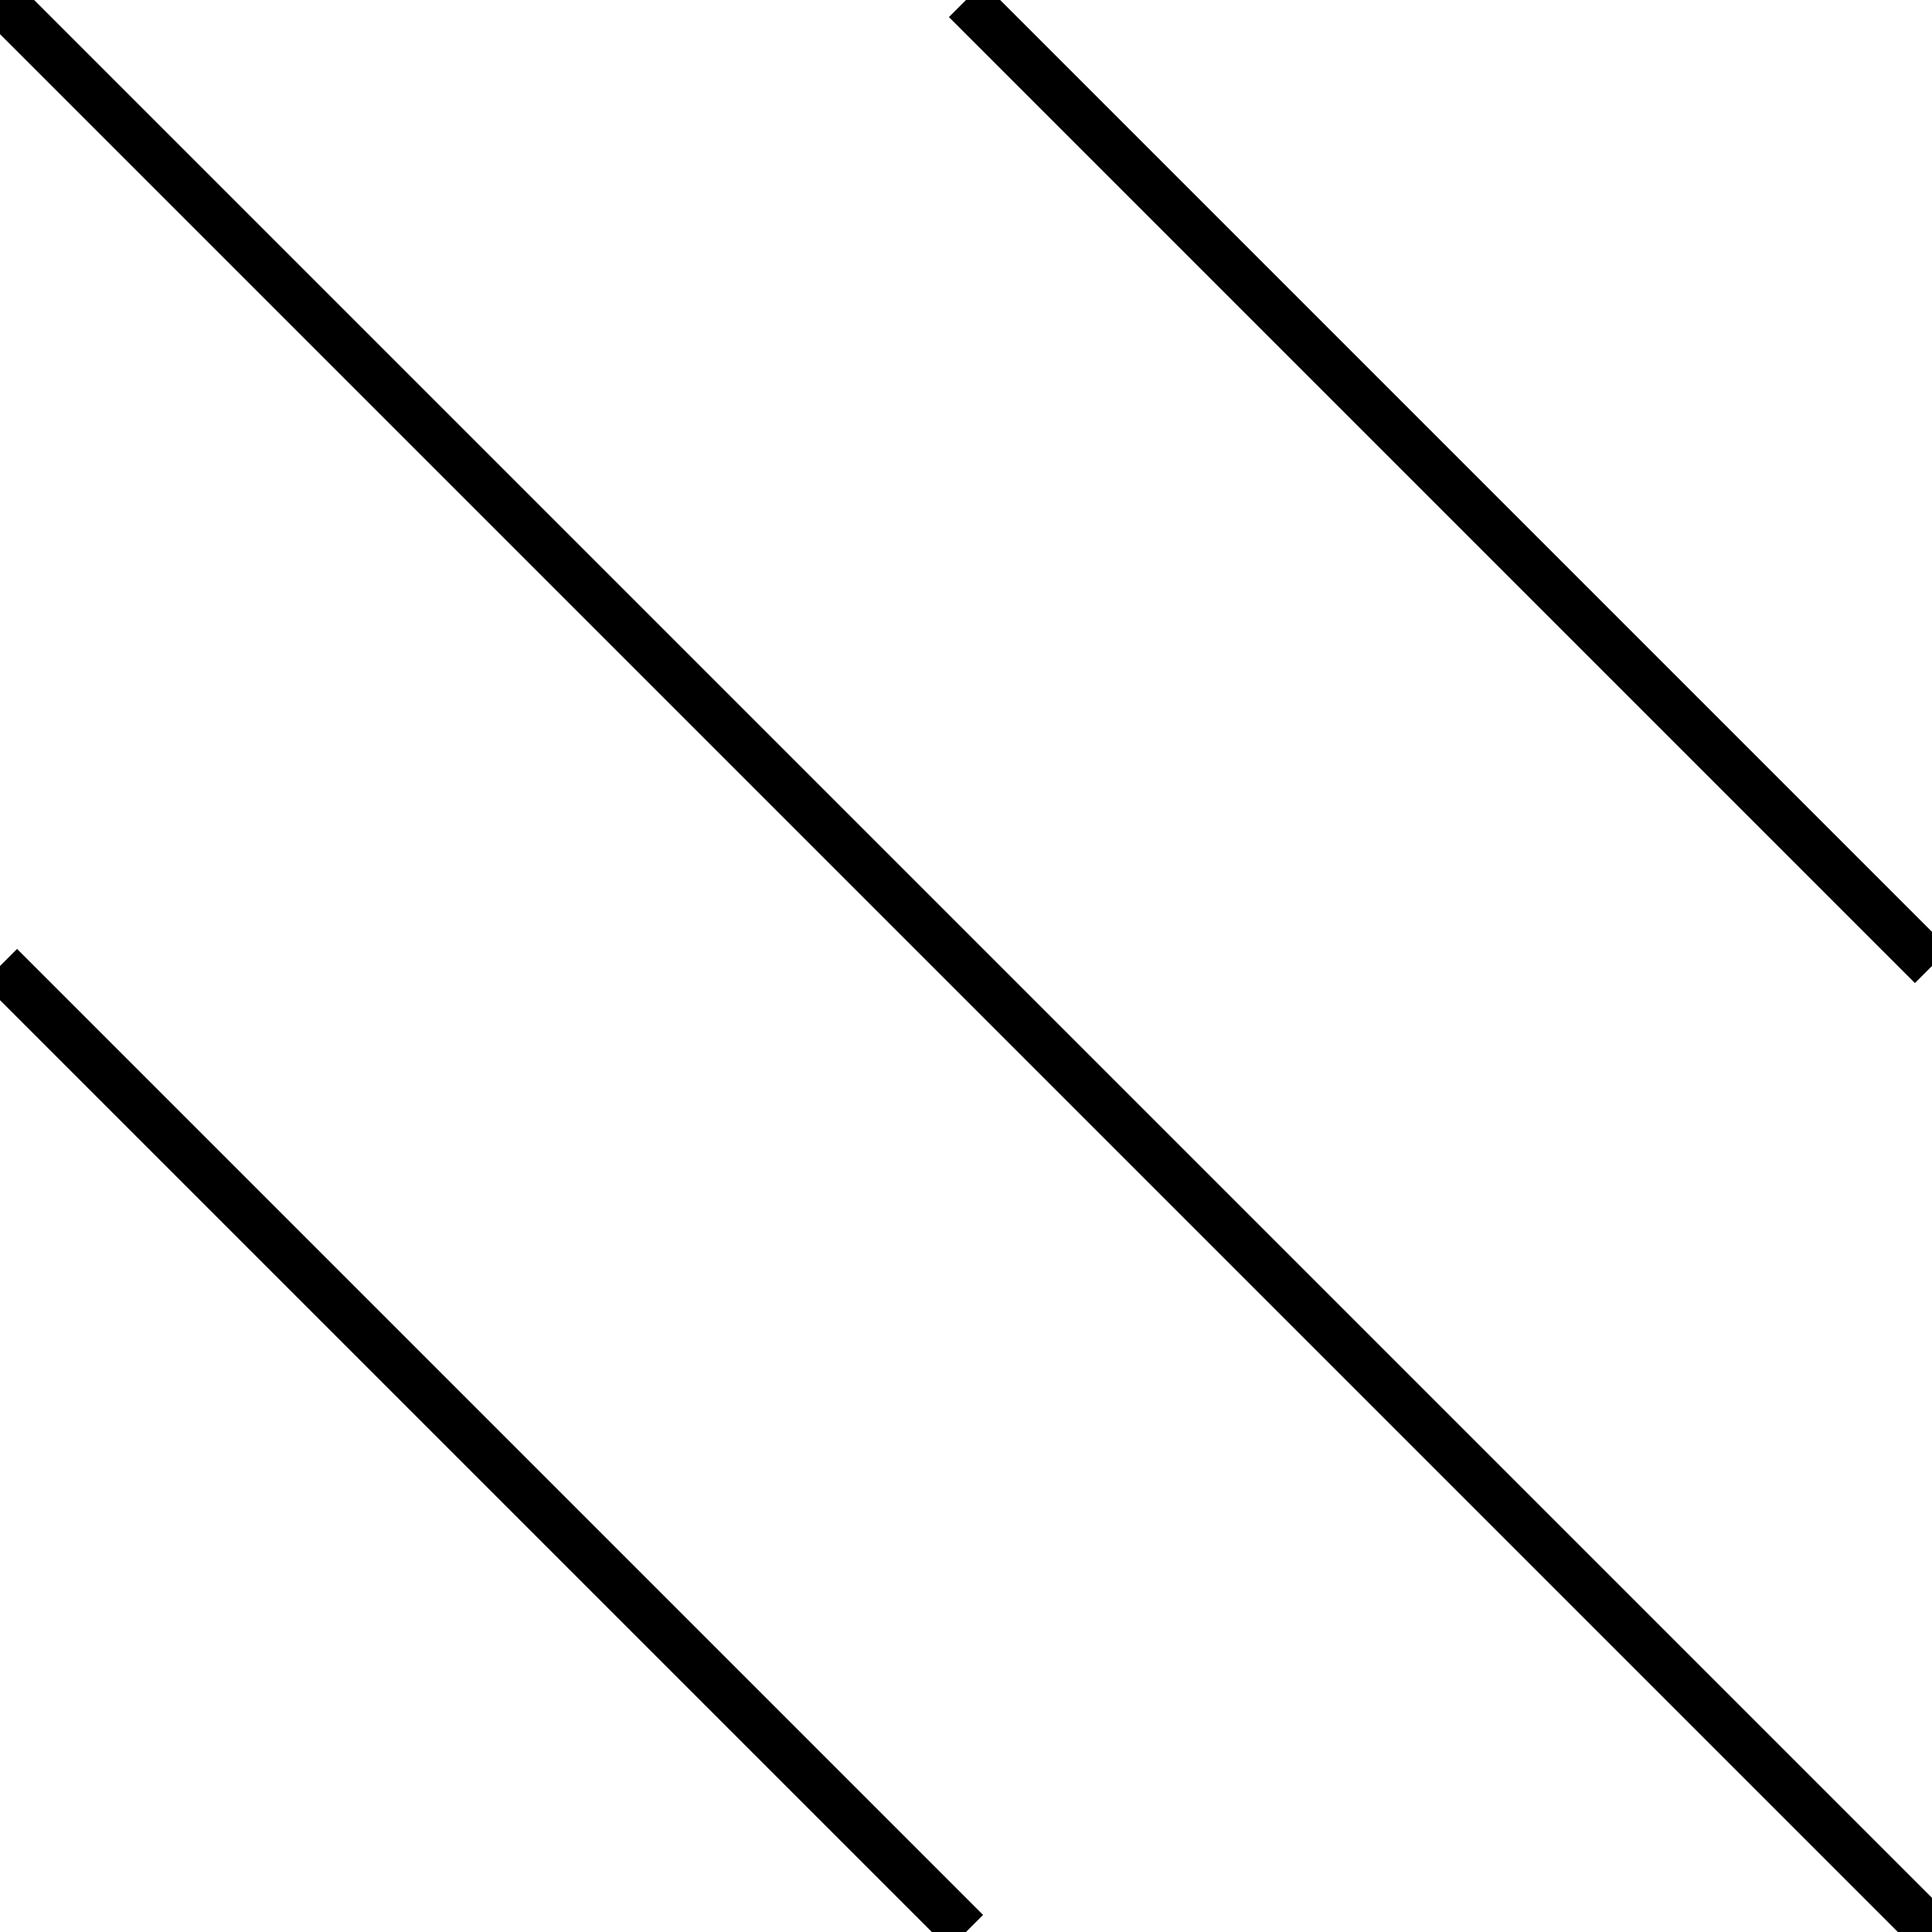 <svg width="20" height="20" xmlns="http://www.w3.org/2000/svg">
  <rect width="20" height="20" fill="none" />
  <path d="M0,0 L10,10 M10,0 L20,10 M0,10 L10,20 M10,10 L20,20" stroke="#000" stroke-width="0.5" />
</svg> 